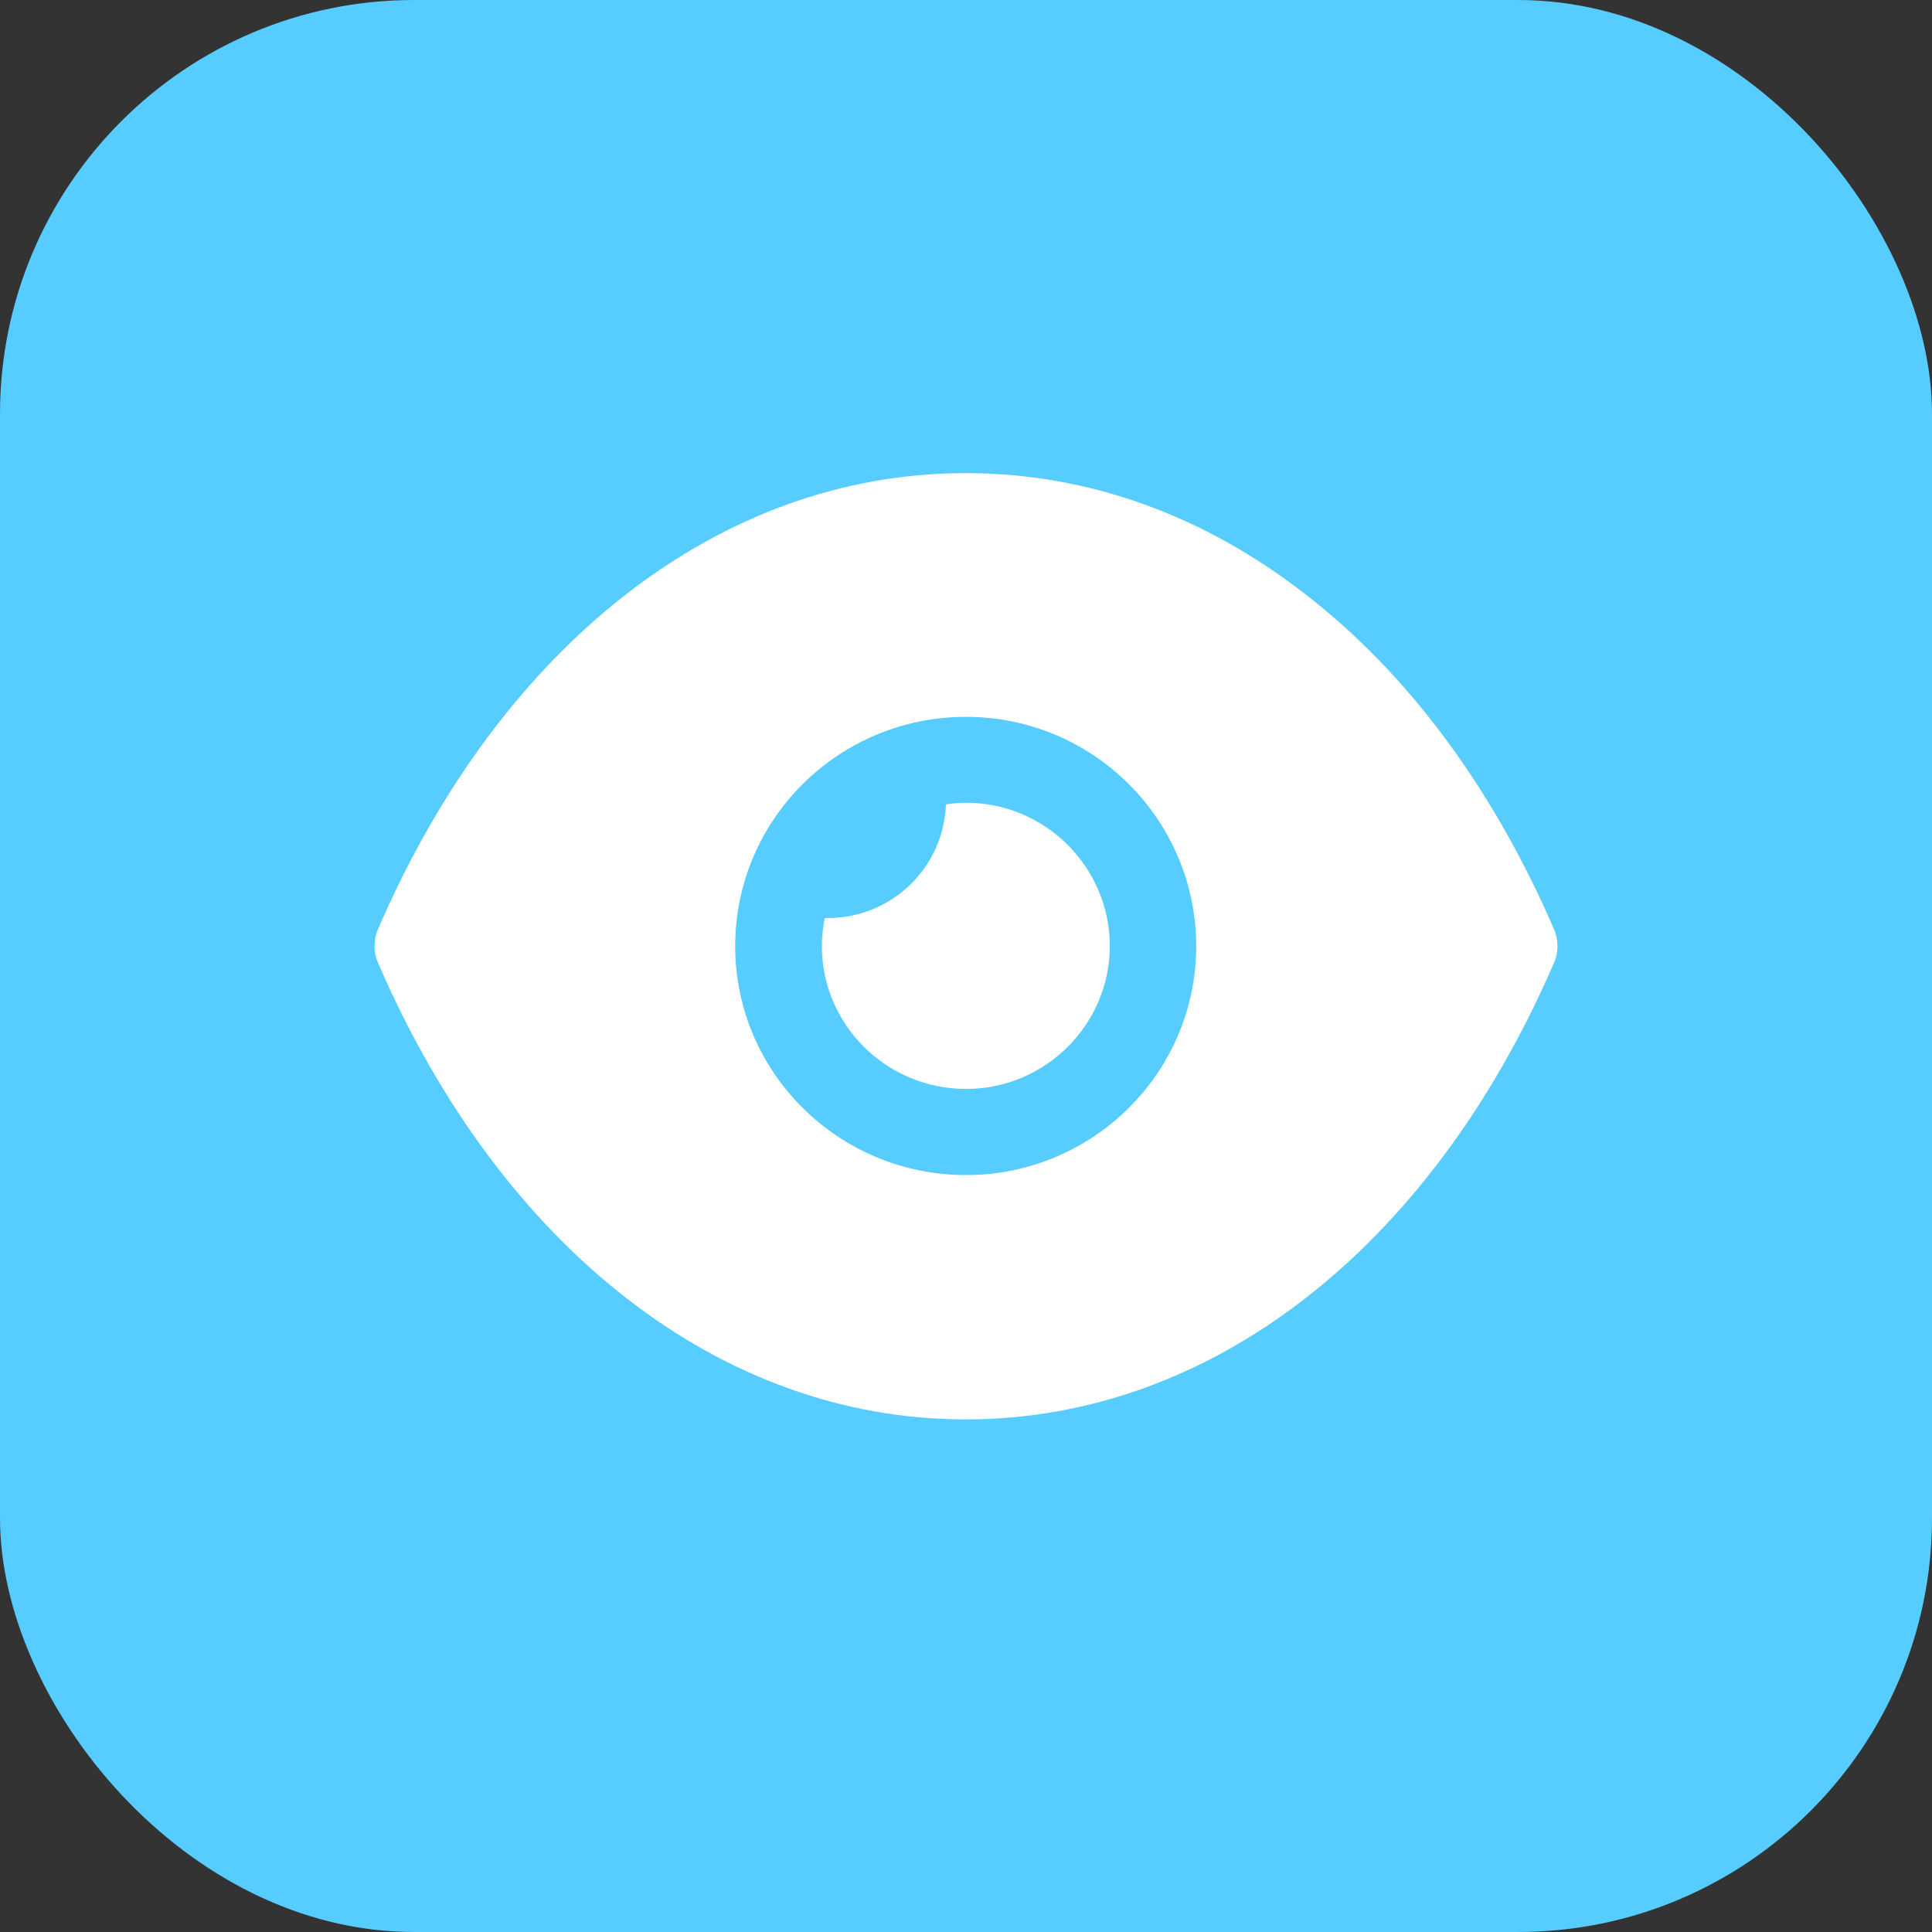 <svg width="28" height="28" viewBox="0 0 28 28" fill="none" xmlns="http://www.w3.org/2000/svg">
<rect x="0" y="0" width="28" height="28" fill="#333333" stroke="none"/>
<rect width="28" height="28" rx="6" fill="#56CCFF"/>
<path d="M14 6.857C15.773 6.857 17.454 7.472 18.917 8.611C20.381 9.74 21.626 11.395 22.521 13.465C22.589 13.622 22.589 13.806 22.521 13.956C20.731 18.094 17.546 20.571 14 20.571H13.991C10.454 20.571 7.268 18.094 5.479 13.955C5.411 13.805 5.411 13.621 5.479 13.464C7.269 9.325 10.454 6.857 13.991 6.857H14ZM14 10.389C12.152 10.389 10.655 11.877 10.655 13.714C10.655 15.543 12.152 17.03 14 17.03C15.84 17.03 17.336 15.543 17.336 13.714C17.336 11.877 15.84 10.389 14 10.389Z" fill="white"/>
<path d="M16.084 13.712C16.084 14.85 15.147 15.782 14.001 15.782C12.847 15.782 11.911 14.851 11.911 13.712C11.911 13.57 11.927 13.438 11.953 13.305H11.995C12.924 13.305 13.676 12.574 13.709 11.659C13.801 11.643 13.901 11.634 14.002 11.634C15.147 11.634 16.084 12.565 16.084 13.712Z" fill="white"/>
</svg>




